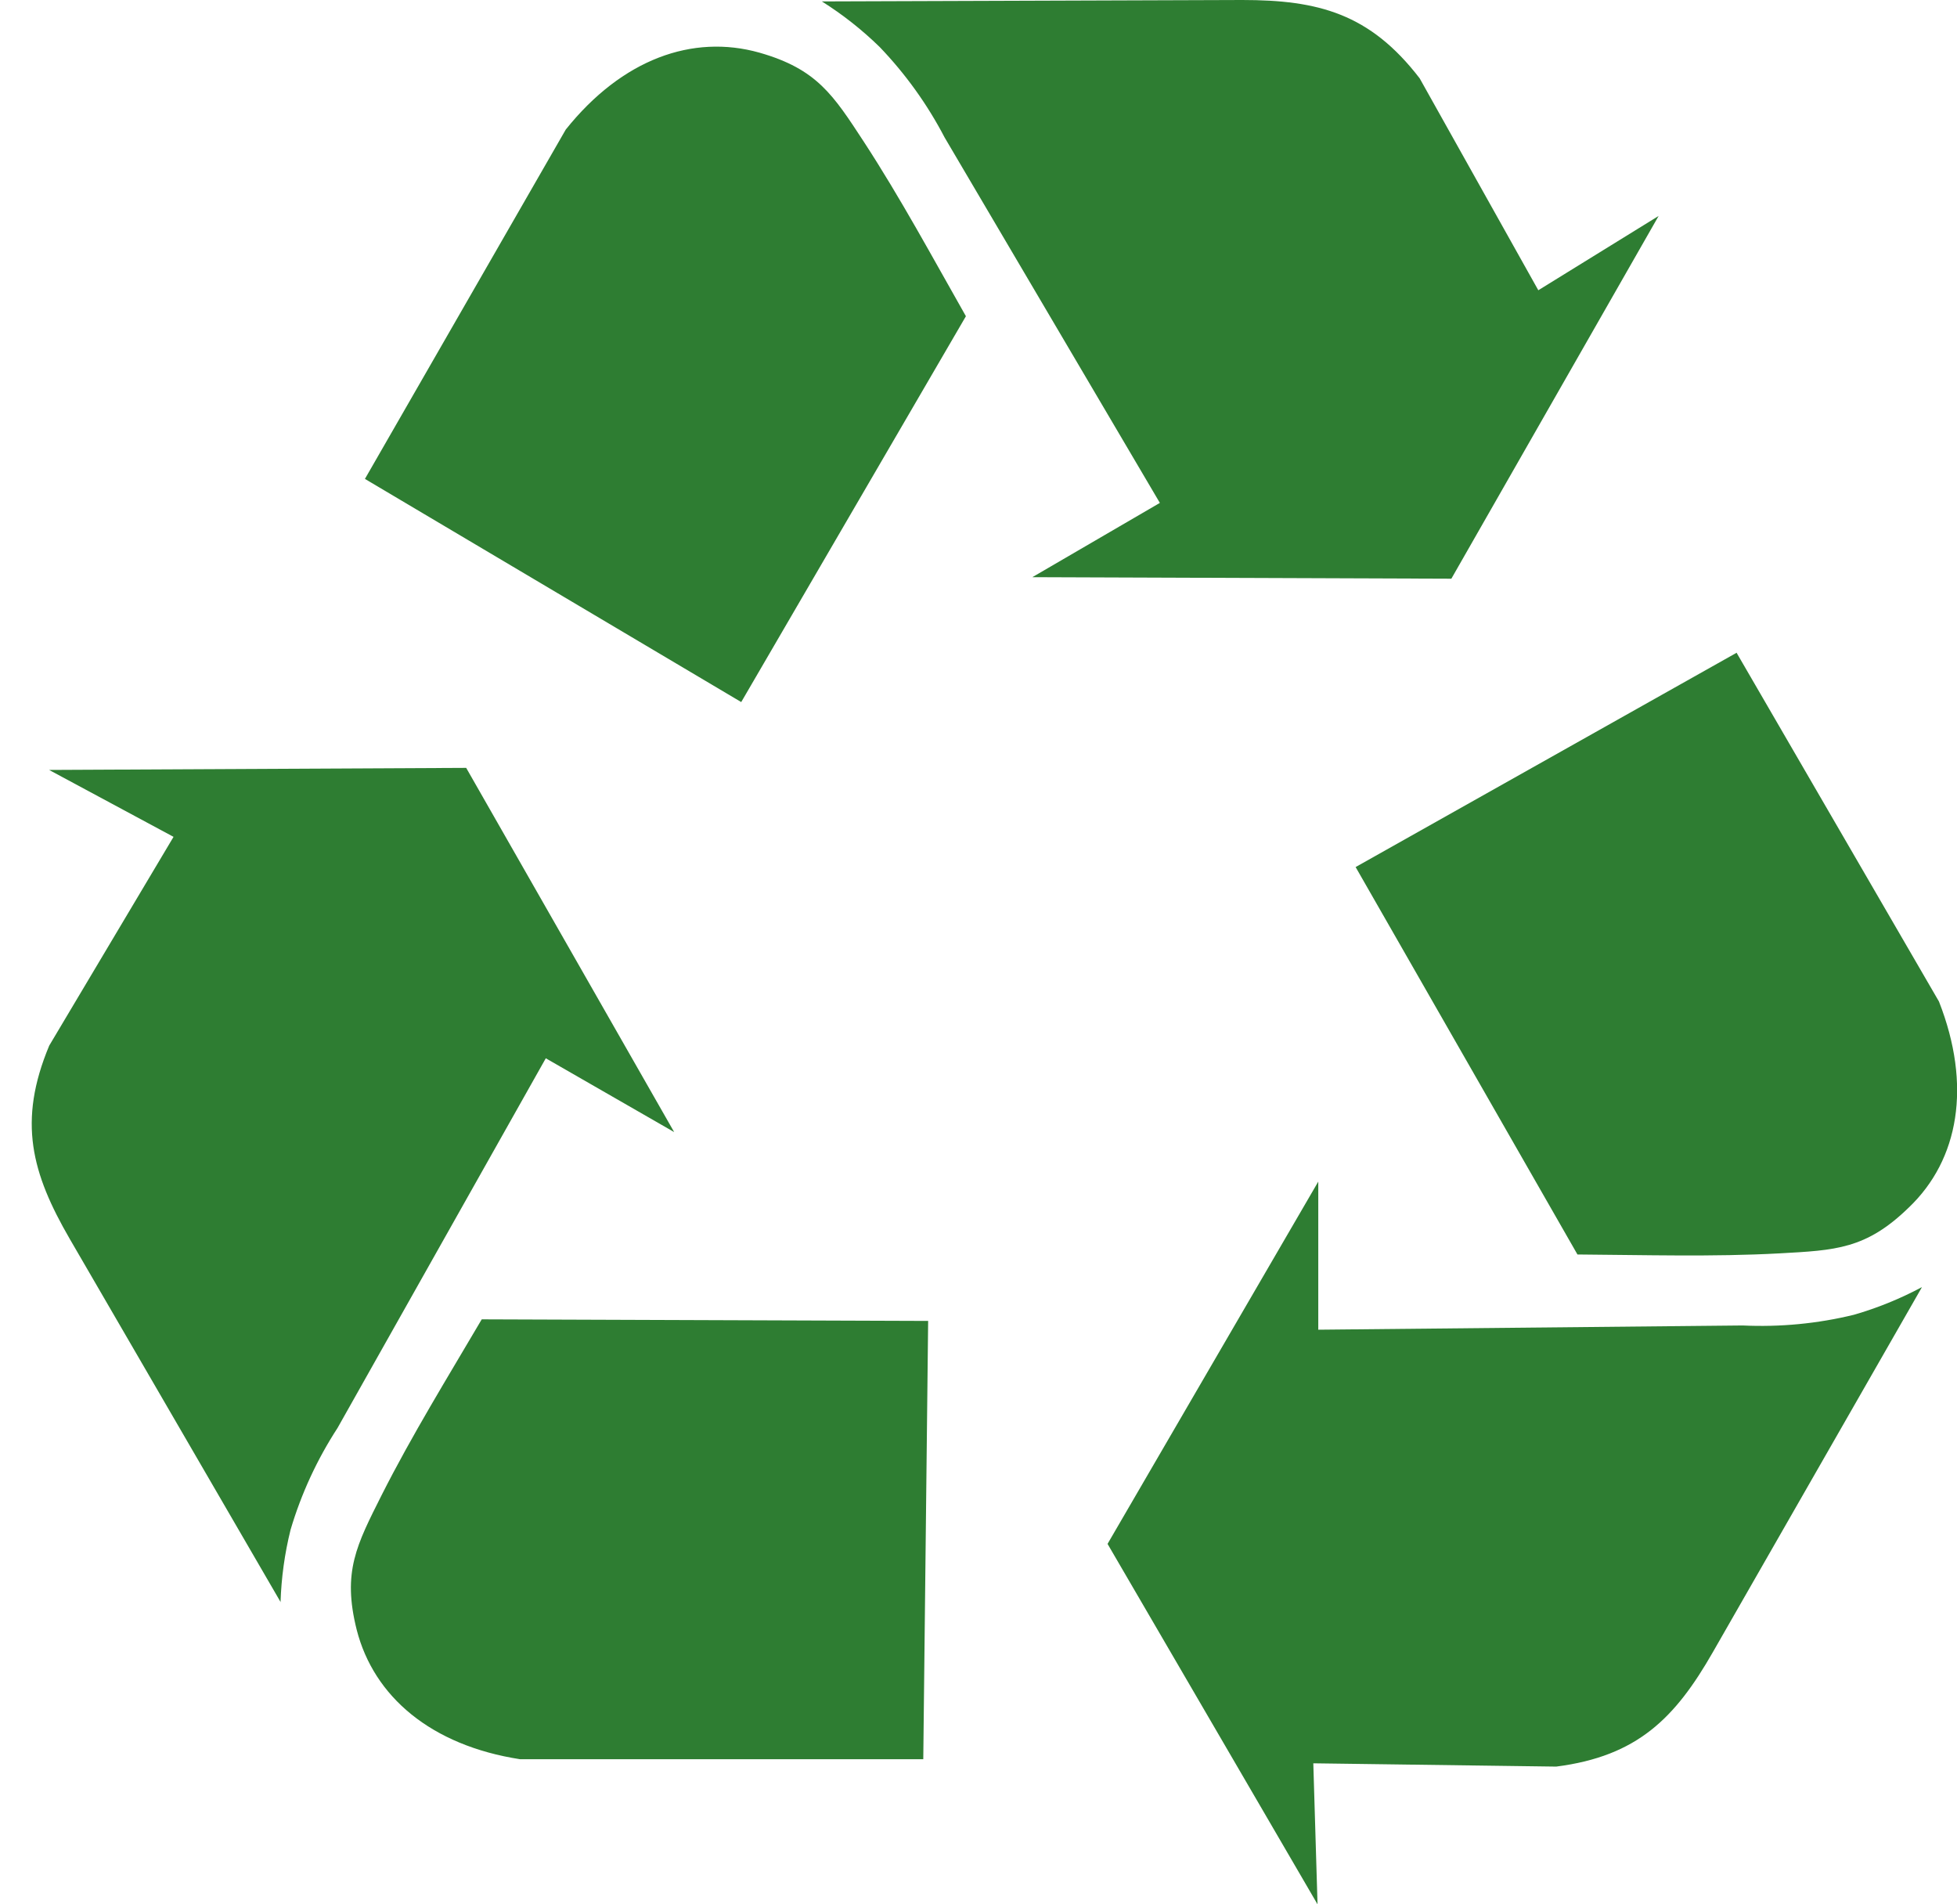 <svg width="37" height="36" viewBox="0 0 37 36" fill="none" xmlns="http://www.w3.org/2000/svg">
<path id="Vector" fill-rule="evenodd" clip-rule="evenodd" d="M15.539 0.027L23.485 0C24.922 0 25.899 0.255 26.841 1.481L29.084 5.487L31.359 4.082L27.44 10.94L19.518 10.911L21.929 9.507L17.859 2.598C17.533 1.973 17.12 1.398 16.632 0.889C16.299 0.564 15.933 0.275 15.539 0.027ZM17.456 33.257H9.834C8.148 32.996 7.067 32.072 6.744 30.81C6.468 29.711 6.744 29.204 7.218 28.259C7.789 27.13 8.462 26.04 9.108 24.941L17.548 24.971L17.456 33.242V33.257ZM5.31 30.294L1.319 23.421C0.6 22.18 0.33 21.202 0.931 19.766L3.281 15.82L0.928 14.555L8.814 14.516L12.746 21.401L10.319 20.006L6.382 26.994C5.995 27.589 5.696 28.236 5.494 28.917C5.382 29.366 5.319 29.826 5.304 30.288L5.31 30.294ZM32.834 12.342L36.659 18.933C37.281 20.518 37.038 21.922 36.09 22.826C35.278 23.617 34.701 23.635 33.643 23.694C32.381 23.762 31.101 23.724 29.824 23.715L25.63 16.391L32.84 12.336L32.834 12.342ZM36.333 24.34L32.384 31.233C31.67 32.481 30.956 33.2 29.422 33.396L24.83 33.334L24.91 36L20.94 29.186L24.924 22.337V25.137L32.947 25.057C33.654 25.09 34.362 25.023 35.05 24.855C35.495 24.727 35.925 24.552 36.333 24.334V24.34ZM6.898 9.056L10.696 2.45C11.762 1.117 13.095 0.64 14.357 0.995C15.447 1.306 15.753 1.795 16.333 2.681C17.023 3.739 17.631 4.867 18.262 5.978L14.014 13.272L6.904 9.056H6.898Z" fill="#2E7D32"/>
</svg>

